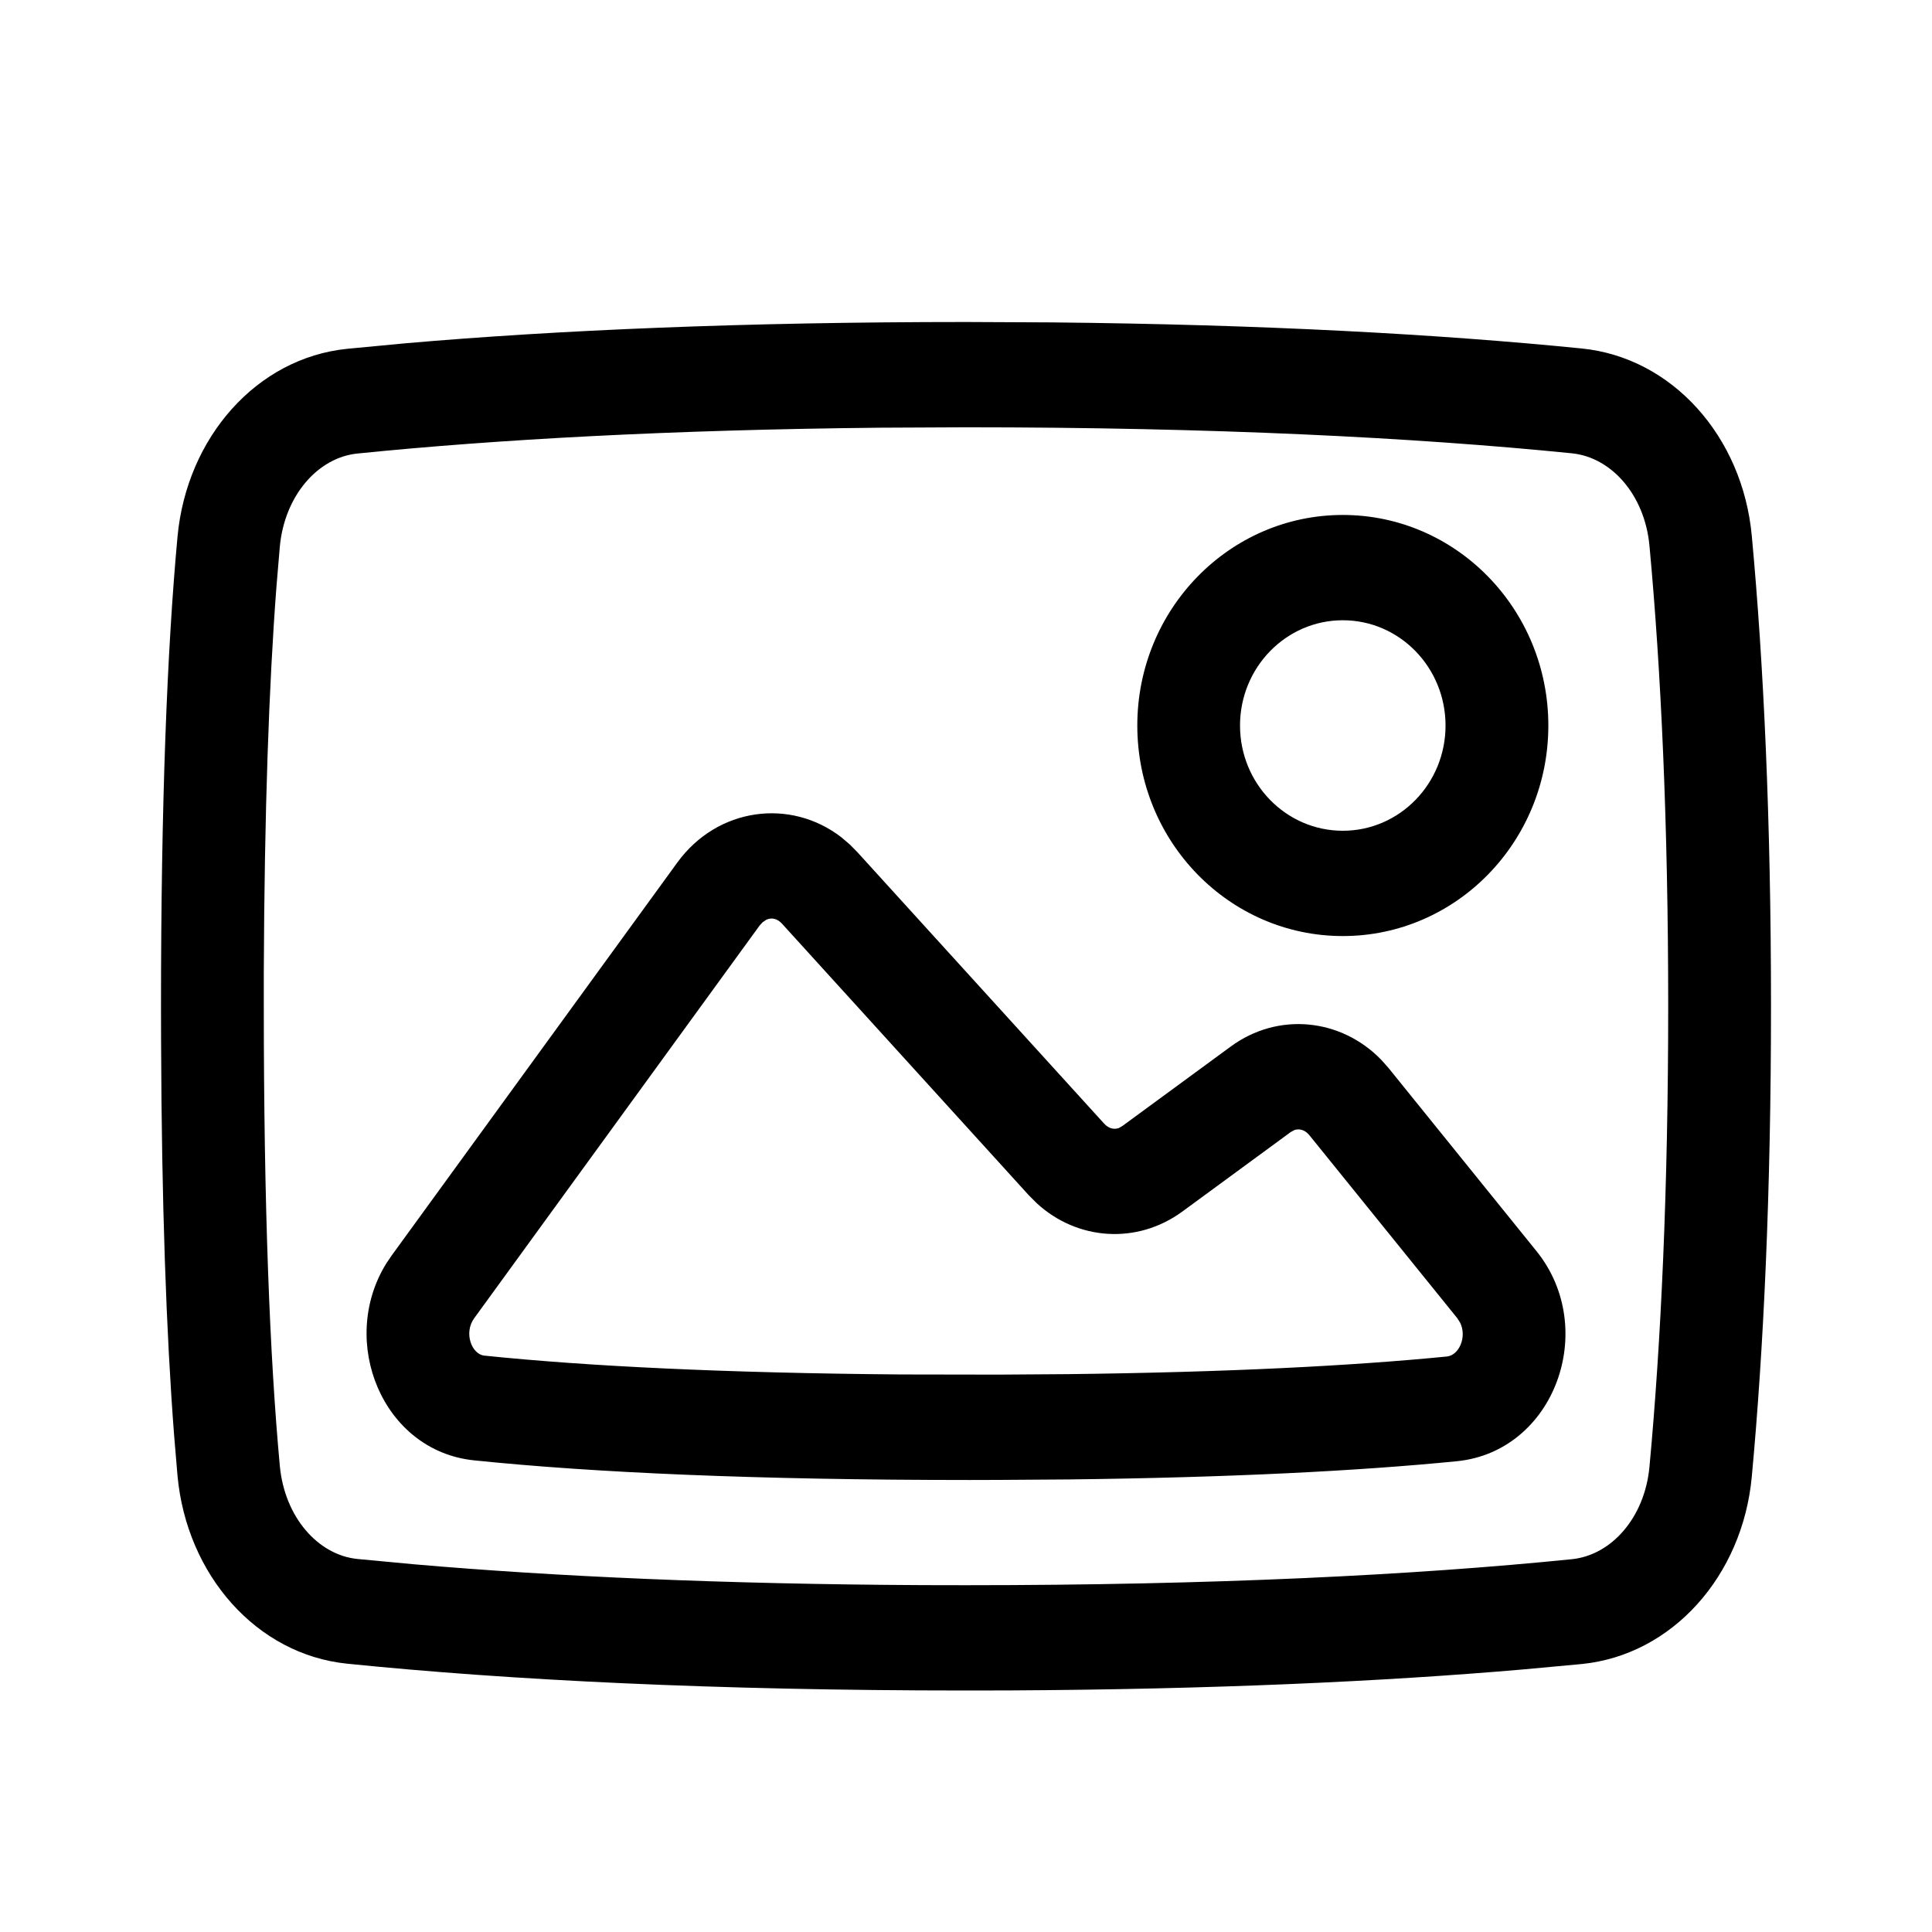<svg xmlns="http://www.w3.org/2000/svg" width="24" height="24" viewBox="0 0 24 24" >
  <path fill-rule="evenodd" clip-rule="evenodd" d="M12 4L13.072 4.005C15.695 4.031 17.884 4.152 19.649 4.329C20.775 4.442 21.646 5.424 21.761 6.652C21.909 8.242 22 10.194 22 12.5C22 14.807 21.909 16.758 21.761 18.348C21.646 19.576 20.775 20.558 19.65 20.671L18.925 20.738C17.18 20.889 15.05 20.986 12.543 20.999L12 21C8.872 21 6.31 20.87 4.313 20.667C3.187 20.553 2.319 19.565 2.205 18.332L2.162 17.818C2.066 16.566 2.008 14.955 2.001 12.938L2 12.5C2 9.981 2.076 8.064 2.205 6.668C2.319 5.436 3.187 4.447 4.313 4.333L5.041 4.264C6.92 4.101 9.24 4 12 4ZM12 5.308L10.934 5.313C8.329 5.339 6.164 5.459 4.439 5.634C3.949 5.684 3.535 6.156 3.476 6.791L3.434 7.29C3.341 8.506 3.285 10.084 3.277 12.069L3.277 12.5C3.277 14.98 3.351 16.857 3.476 18.209C3.535 18.845 3.949 19.316 4.439 19.366L5.152 19.433C6.872 19.582 8.974 19.679 11.461 19.691L12 19.692C15.067 19.692 17.58 19.566 19.525 19.369C20.017 19.32 20.431 18.853 20.49 18.223C20.634 16.675 20.723 14.765 20.723 12.5C20.723 10.236 20.634 8.325 20.49 6.777C20.431 6.147 20.017 5.68 19.525 5.631C17.566 5.434 15.062 5.308 12 5.308ZM10.649 10.584L10.557 10.491L10.454 10.403C9.82 9.911 8.911 10.03 8.413 10.716L4.867 15.594L4.798 15.696C4.199 16.665 4.753 18.025 5.889 18.141C7.36 18.293 9.387 18.385 12.049 18.385L12.41 18.384L13.291 18.378C15.286 18.354 16.872 18.273 18.097 18.152C19.313 18.031 19.865 16.506 19.086 15.541L17.252 13.271L17.161 13.168C16.66 12.649 15.876 12.568 15.288 13.001L13.942 13.988L13.898 14.013C13.836 14.035 13.77 14.017 13.716 13.958L10.649 10.584ZM9.473 11.457L9.437 11.496L5.891 16.375C5.758 16.557 5.859 16.824 6.017 16.84C7.284 16.971 8.993 17.056 11.198 17.074L12.407 17.076L13.273 17.07C15.234 17.047 16.786 16.968 17.974 16.851C18.127 16.835 18.225 16.606 18.138 16.43L18.102 16.374L16.268 14.105C16.214 14.037 16.144 14.016 16.079 14.038L16.032 14.064L14.685 15.052C14.124 15.462 13.382 15.41 12.879 14.947L12.781 14.849L9.714 11.474C9.657 11.411 9.585 11.395 9.52 11.425L9.473 11.457ZM16.681 6.397C15.271 6.397 14.128 7.569 14.128 9.013C14.128 10.457 15.271 11.628 16.681 11.628C18.091 11.628 19.234 10.457 19.234 9.013C19.234 7.569 18.091 6.397 16.681 6.397ZM16.681 7.705C17.386 7.705 17.957 8.291 17.957 9.013C17.957 9.735 17.386 10.32 16.681 10.32C15.976 10.32 15.404 9.735 15.404 9.013C15.404 8.291 15.976 7.705 16.681 7.705Z" />
</svg>